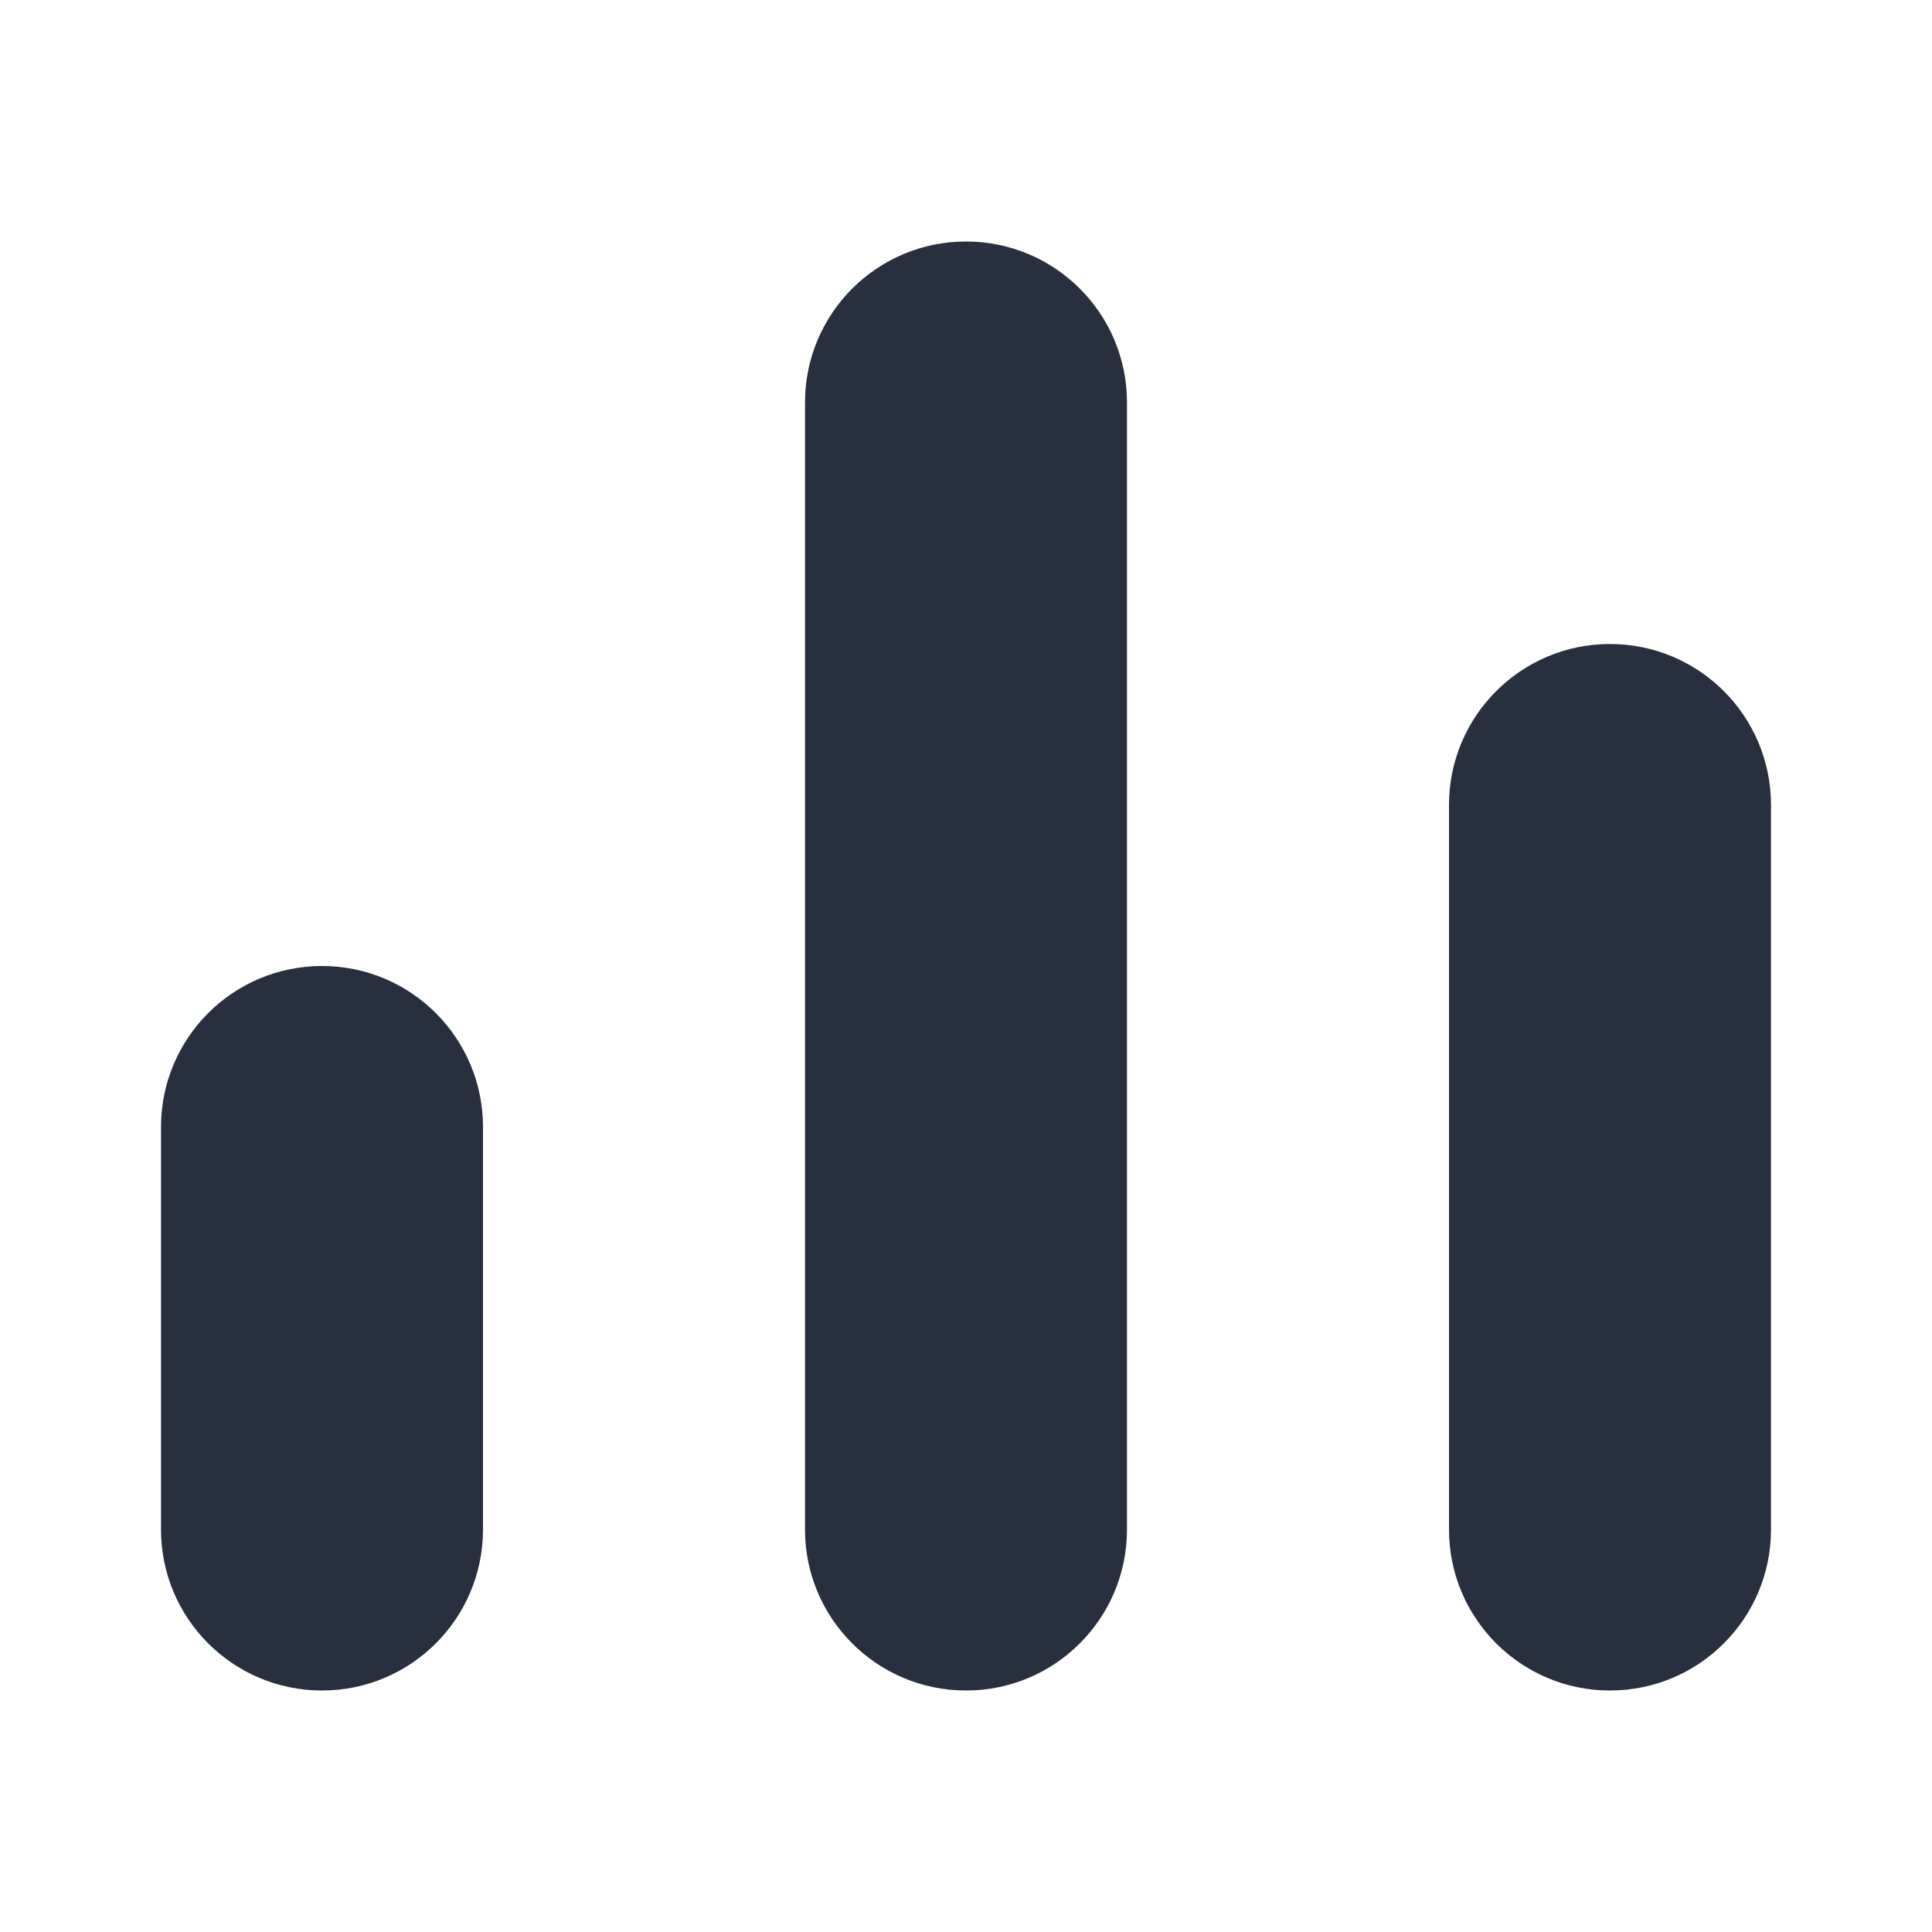 <svg  viewBox="0 0 24 24" fill="none" xmlns="http://www.w3.org/2000/svg">
<path fill-rule="evenodd" clip-rule="evenodd" d="M12 3C13.105 3 14 3.895 14 5L14 19C14 20.105 13.105 21 12 21C10.895 21 10 20.105 10 19L10 5C10 3.895 10.895 3 12 3ZM4 12C5.105 12 6 12.895 6 14V19C6 20.105 5.105 21 4 21C2.895 21 2 20.105 2 19V14C2 12.895 2.895 12 4 12ZM22 10C22 8.895 21.105 8 20 8C18.895 8 18 8.895 18 10V19C18 20.105 18.895 21 20 21C21.105 21 22 20.105 22 19V10Z" fill="#28303F"/>
</svg>
